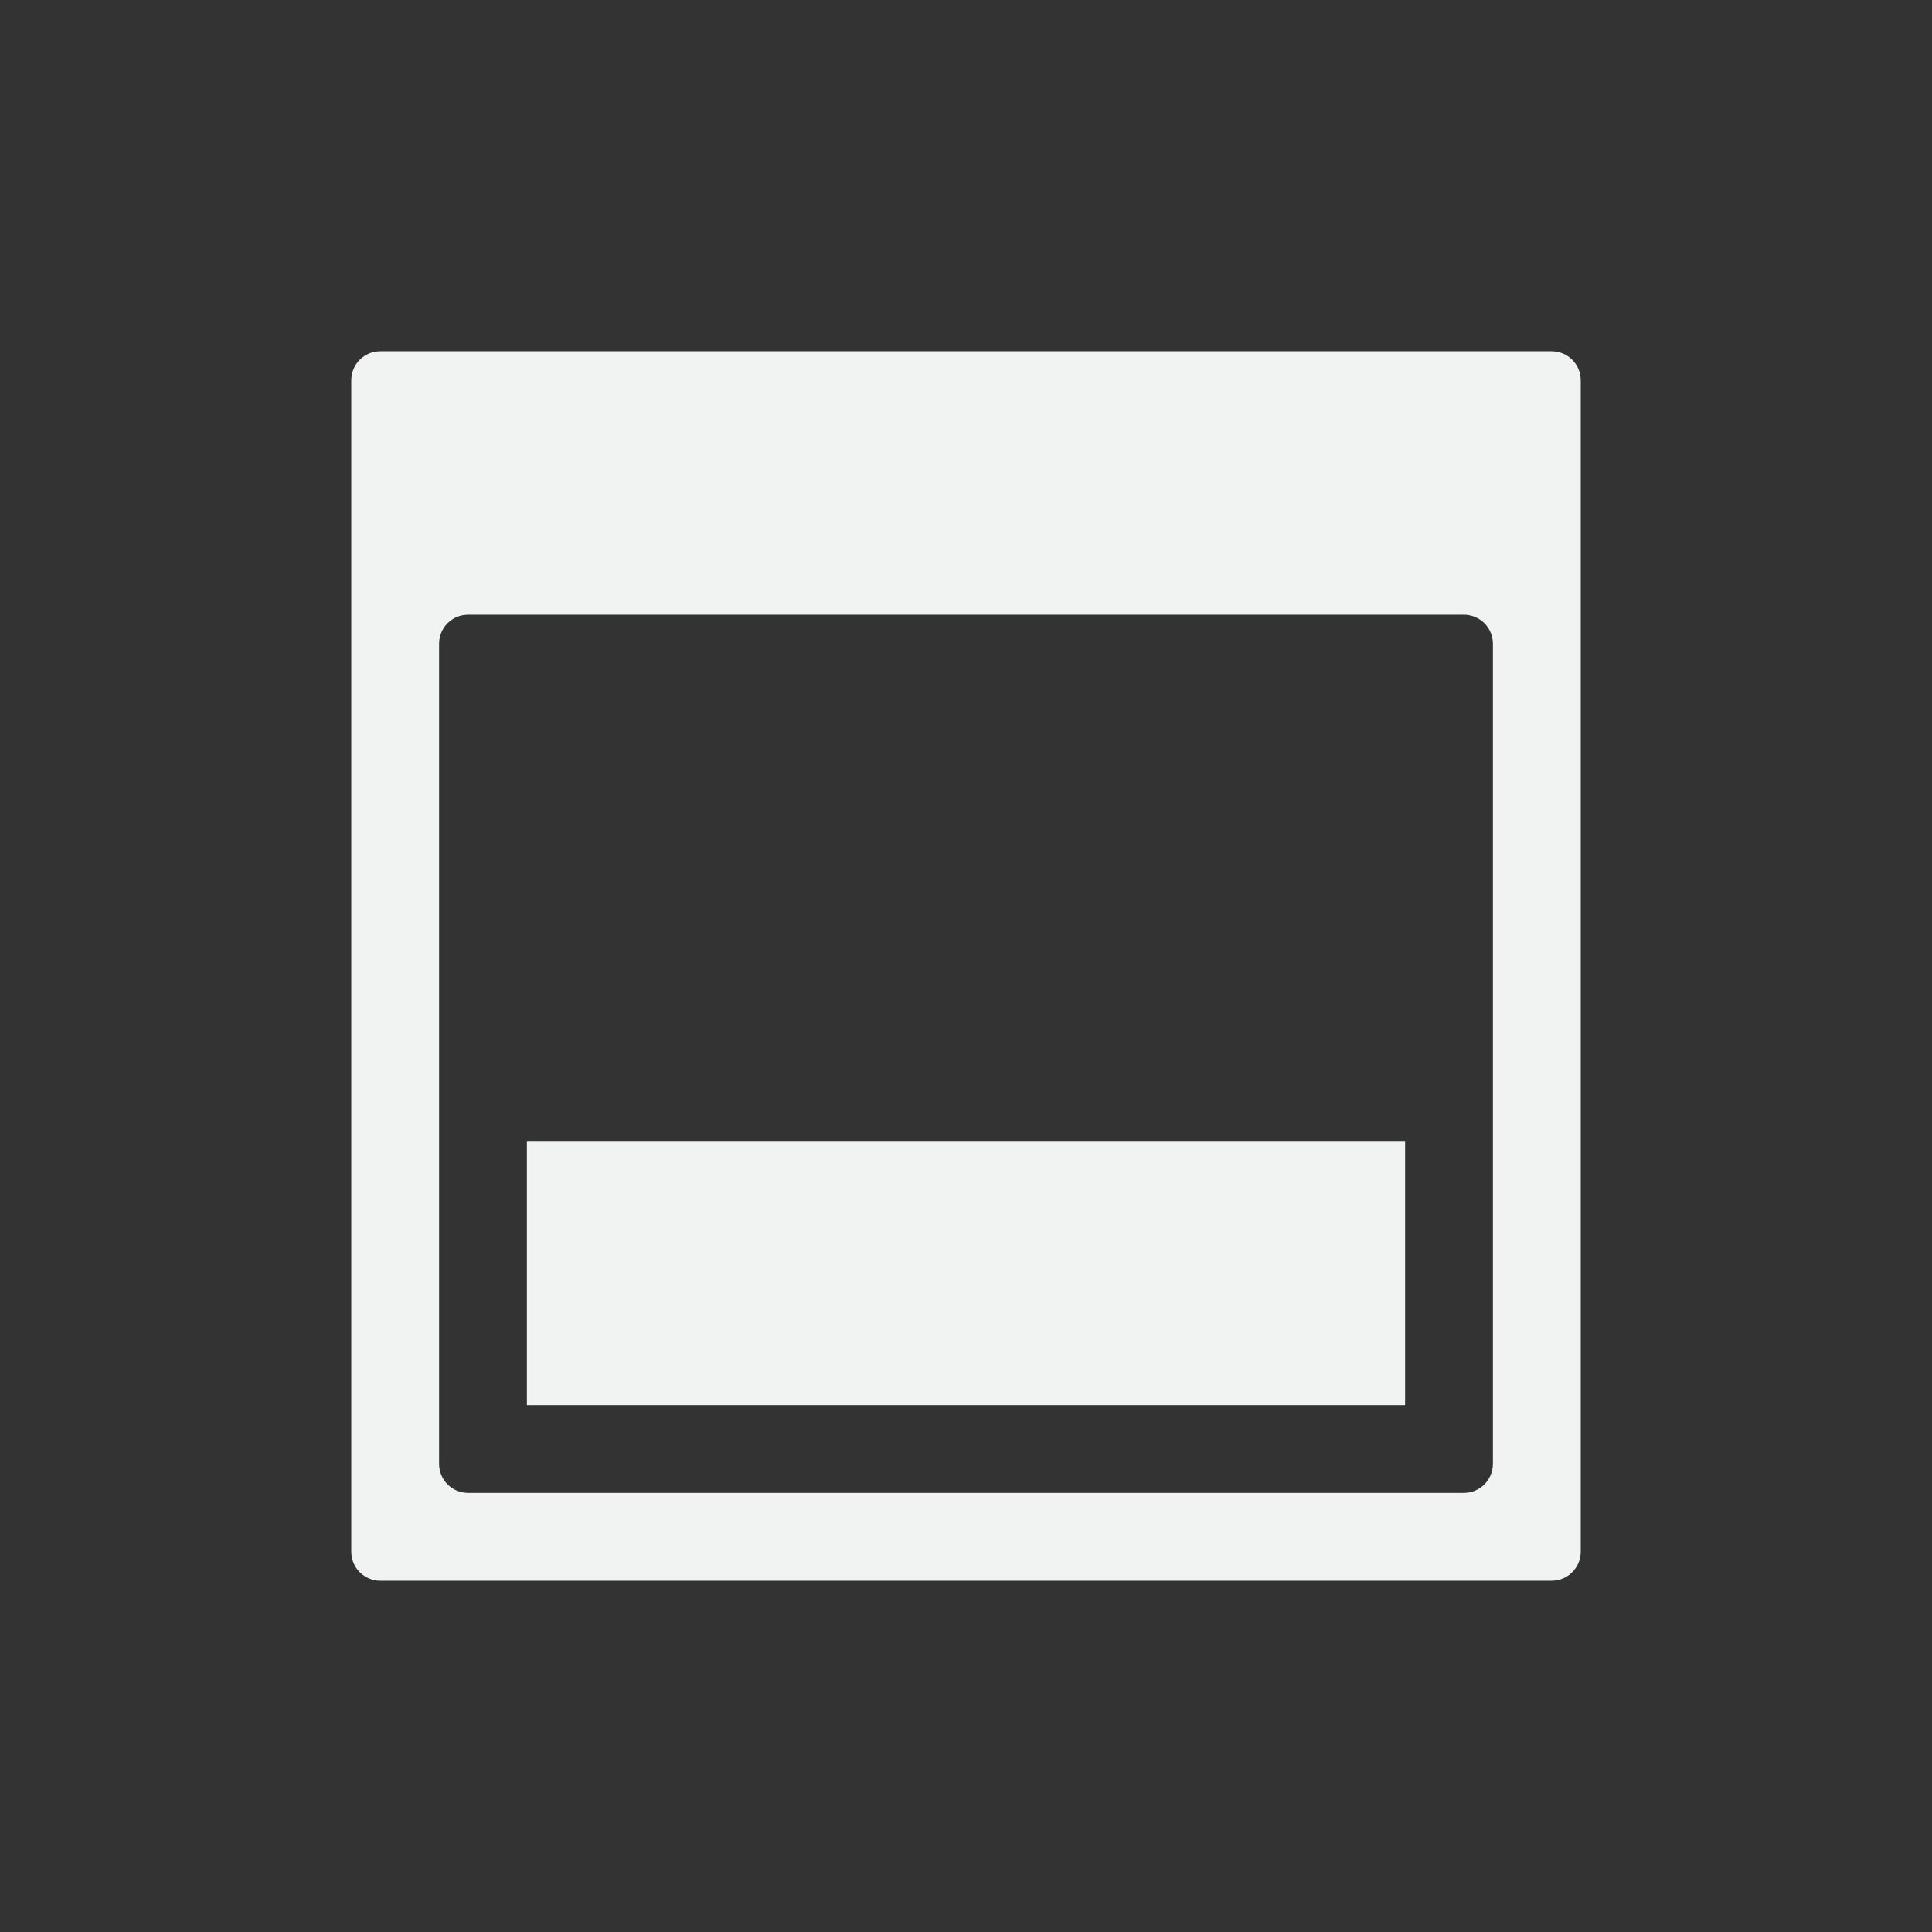 <?xml version="1.0" encoding="UTF-8"?>
<svg version="1.1" viewBox="-3 -3 22 22" xmlns="http://www.w3.org/2000/svg">
<rect x="-3" y="-3" width="22" height="22" fill="#333333" stroke="none"/>
<g fill="#f1f2f2">
<path d="M 1.332,1 C 1.147,1 1,1.147 1,1.332 V 14.668 C 1,14.852 1.147,15 1.332,15 H 14.668 C 14.852,15 15,14.852 15,14.668 V 1.332 C 15,1.147 14.852,1 14.668,1 Z m 1,3 H 13.668 C 13.852,4 14,4.147 14,4.332 v 9.336 C 14,13.852 13.852,14 13.668,14 H 2.332 C 2.147,14 2,13.852 2,13.668 V 4.332 C 2,4.147 2.147,4 2.332,4 Z"/>
<rect transform="rotate(90)" x="10" y="-13" width="3" height="10" style="stroke-width:1.732"/>
</g>
</svg>
